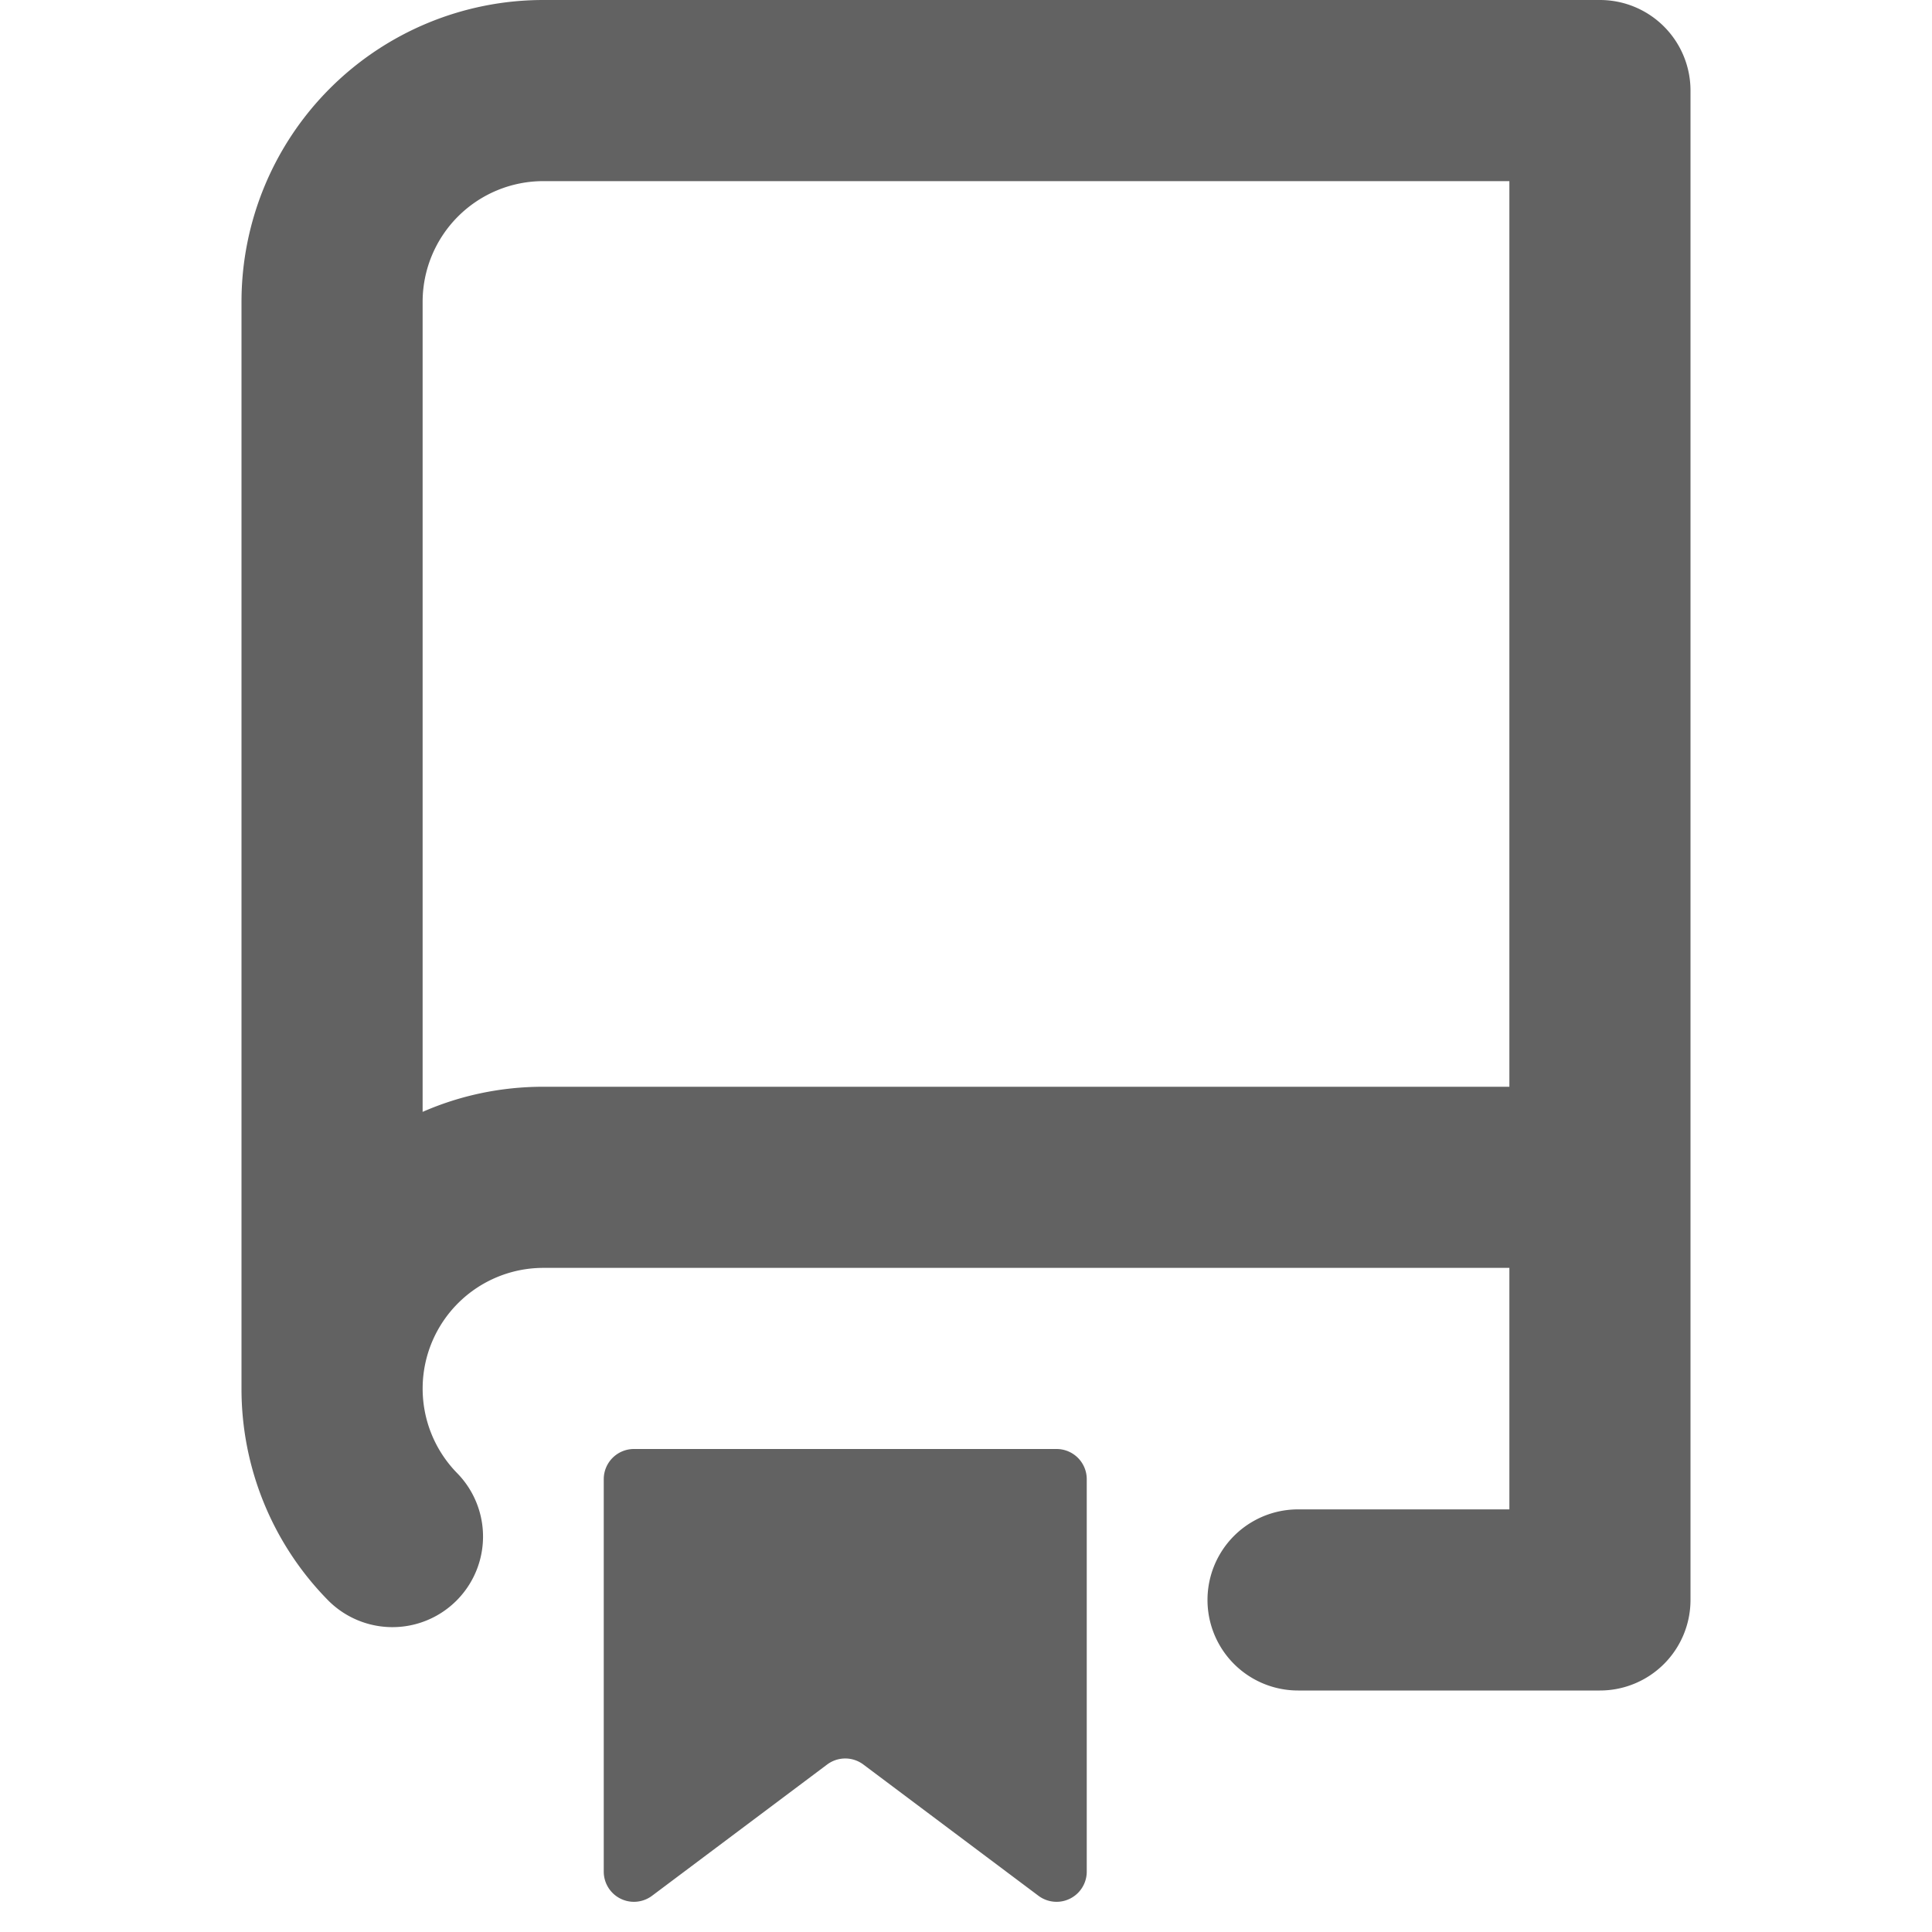 <svg xmlns="http://www.w3.org/2000/svg" xmlns:xlink="http://www.w3.org/1999/xlink" width="16" height="16" preserveAspectRatio="xMidYMid meet" viewBox="0 0 16 16" style="-ms-transform: rotate(360deg); -webkit-transform: rotate(360deg); transform: rotate(360deg);"><path fill-rule="evenodd" d="M2 2.5A2.5 2.5 0 0 1 4.5 0h8.75a.75.75 0 0 1 .75.75v12.5a.75.75 0 0 1-.75.75h-2.5a.75.75 0 1 1 0-1.5h1.75v-2h-8a1 1 0 0 0-.714 1.7a.75.75 0 0 1-1.072 1.05A2.495 2.495 0 0 1 2 11.5v-9zm10.5-1V9h-8c-.356 0-.694.074-1 .208V2.5a1 1 0 0 1 1-1h8zM5 12.25v3.25a.25.25 0 0 0 .4.2l1.45-1.087a.25.25 0 0 1 .3 0L8.6 15.7a.25.25 0 0 0 .4-.2v-3.25a.25.25 0 0 0-.25-.25h-3.5a.25.25 0 0 0-.25.25z" fill="#626262"/><rect x="0" y="0" width="16" height="16" fill="rgba(0, 0, 0, 0)" /></svg>